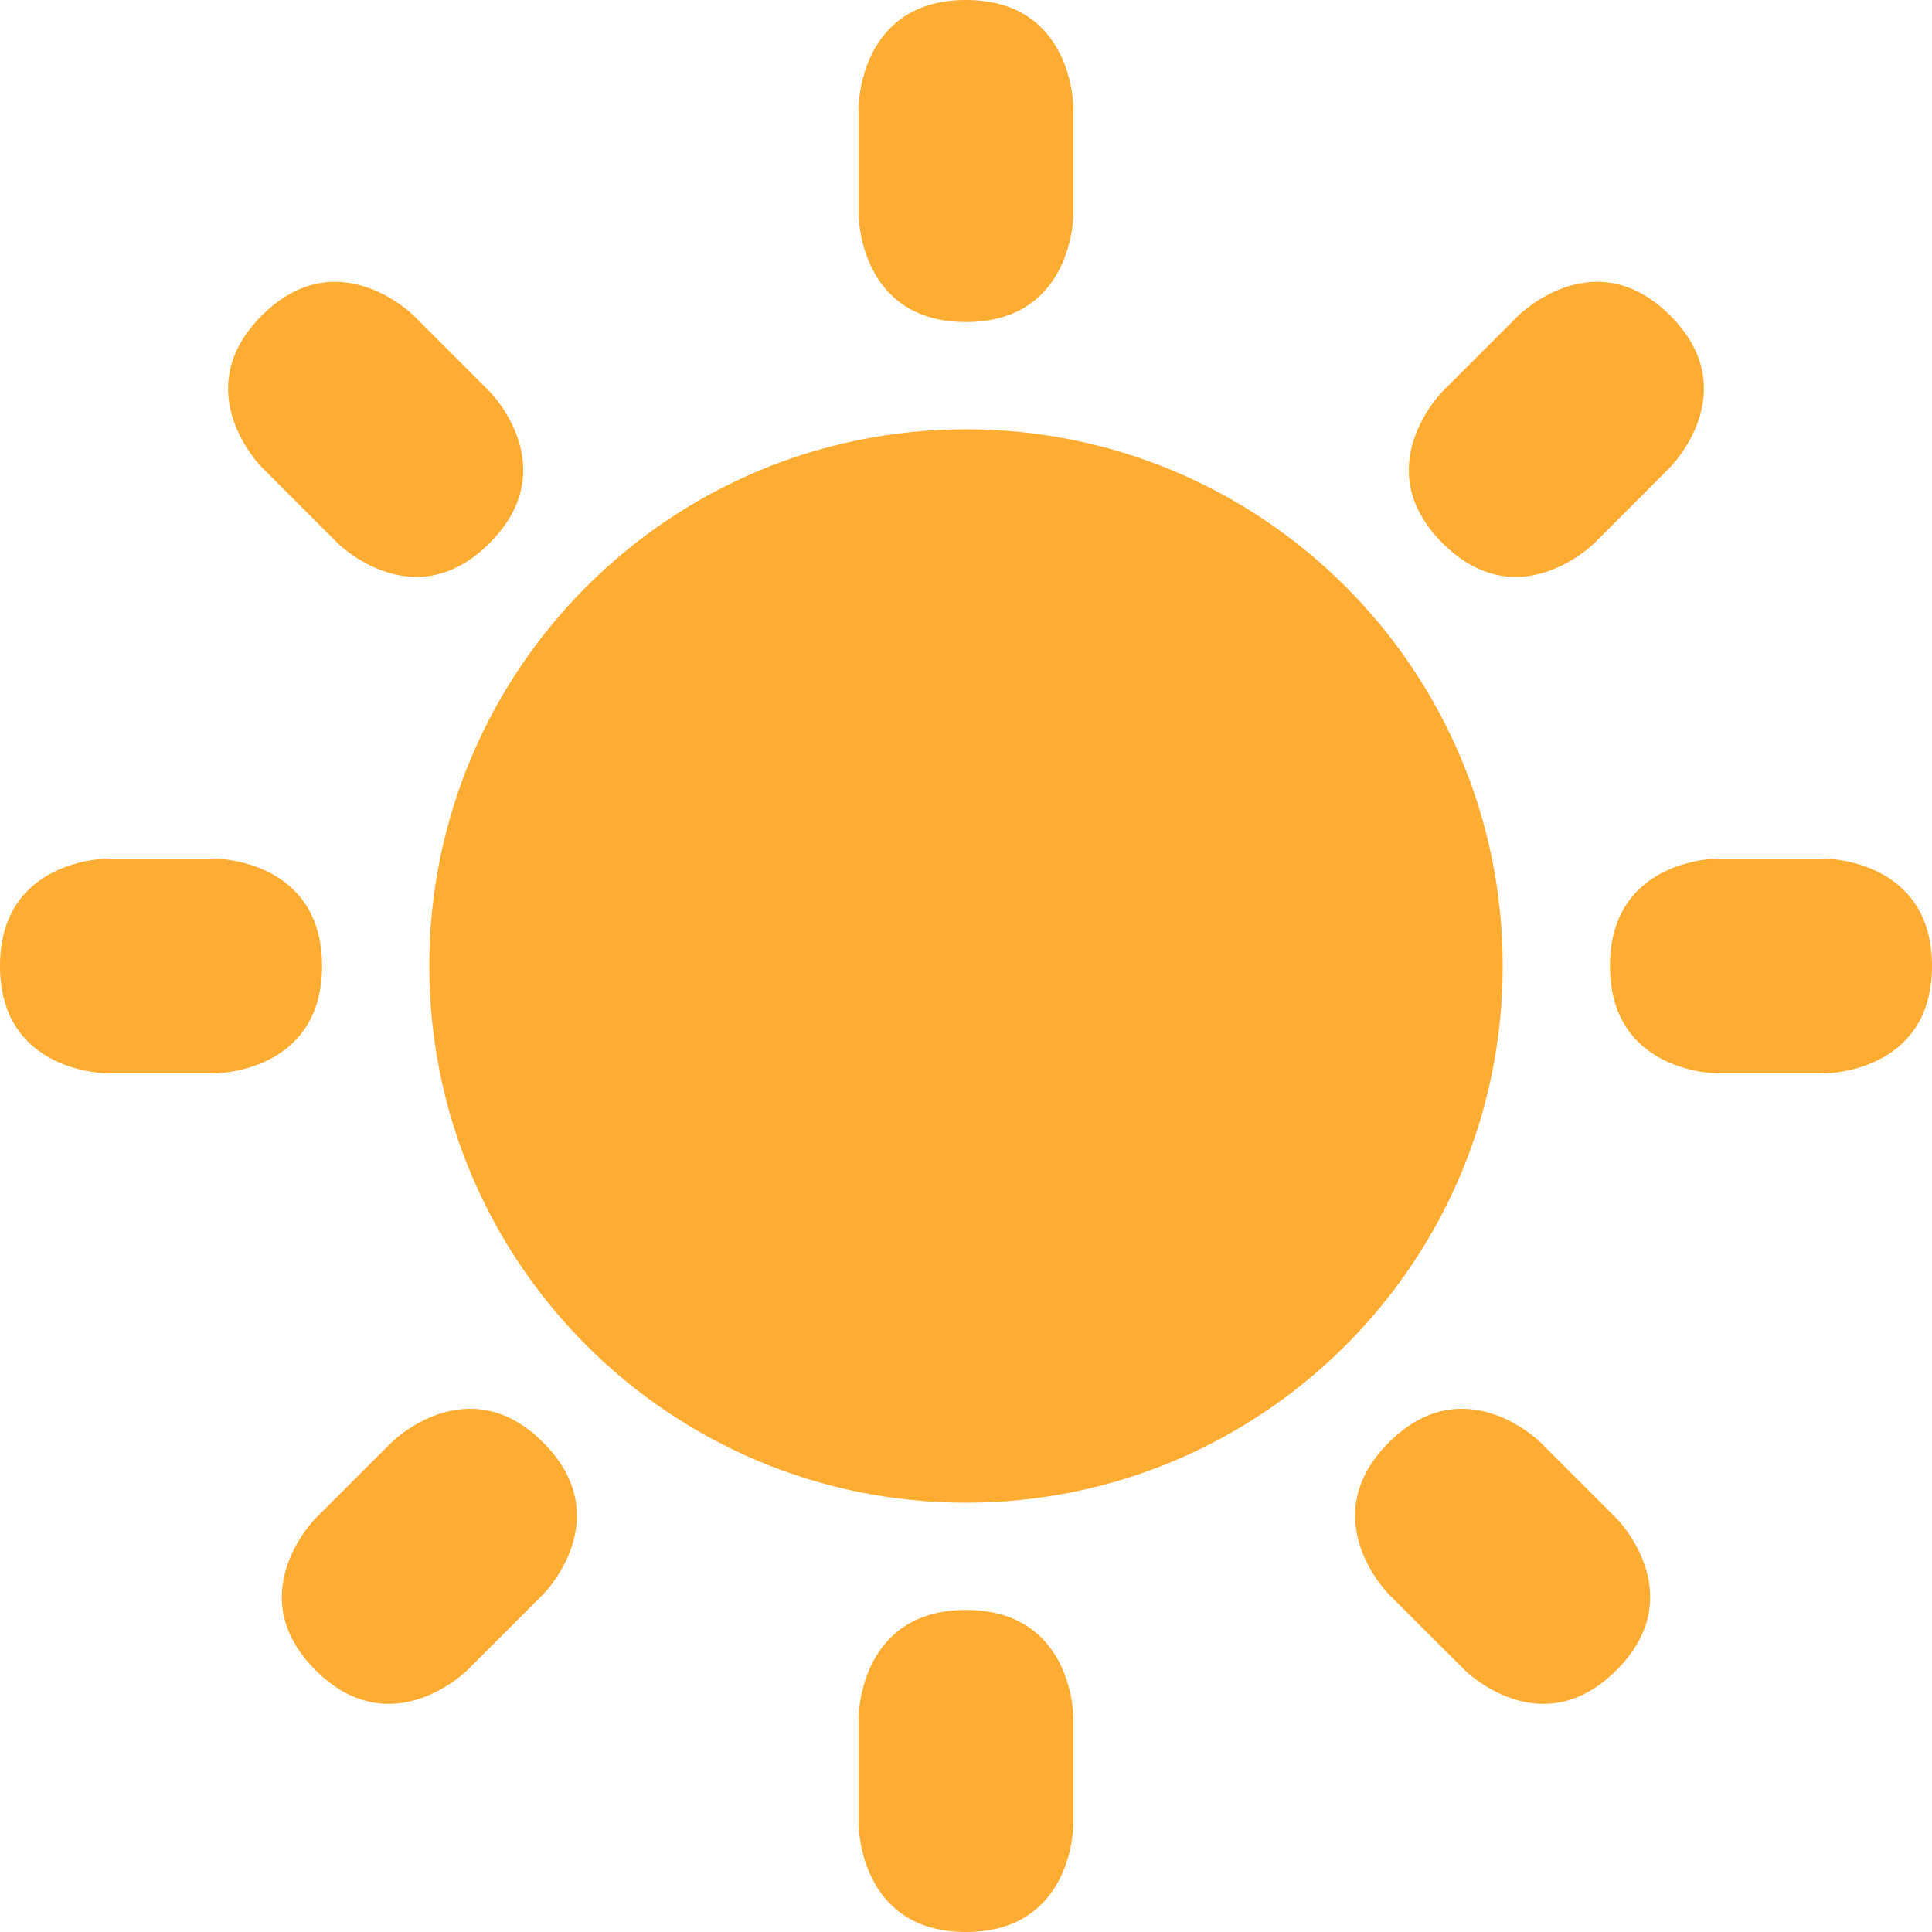 <svg width="1em" height="1em" viewBox="0 0 19 19" fill="none" xmlns="http://www.w3.org/2000/svg">
    <path d="M8.444 1.056C8.444 1.056 8.444 0 9.5 0C10.556 0 10.556 1.056 10.556 1.056V2.111C10.556 2.111 10.556 3.167 9.5 3.167C8.444 3.167 8.444 2.111 8.444 2.111V1.056ZM17.944 8.444C17.944 8.444 19 8.444 19 9.5C19 10.556 17.944 10.556 17.944 10.556H16.889C16.889 10.556 15.833 10.556 15.833 9.5C15.833 8.444 16.889 8.444 16.889 8.444H17.944ZM2.111 8.444C2.111 8.444 3.167 8.444 3.167 9.5C3.167 10.556 2.111 10.556 2.111 10.556H1.056C1.056 10.556 0 10.556 0 9.5C0 8.444 1.056 8.444 1.056 8.444H2.111ZM4.814 3.849C4.814 3.849 5.56 4.595 4.814 5.342C4.068 6.088 3.321 5.342 3.321 5.342L2.575 4.596C2.575 4.596 1.828 3.85 2.575 3.103C3.321 2.357 4.068 3.103 4.068 3.103L4.814 3.849ZM15.897 14.932C15.897 14.932 16.643 15.679 15.897 16.425C15.151 17.171 14.405 16.425 14.405 16.425L13.658 15.679C13.658 15.679 12.912 14.932 13.658 14.186C14.405 13.44 15.151 14.186 15.151 14.186L15.897 14.932ZM15.679 5.342C15.679 5.342 14.933 6.088 14.187 5.342C13.44 4.595 14.187 3.849 14.187 3.849L14.933 3.103C14.933 3.103 15.679 2.357 16.425 3.103C17.172 3.849 16.425 4.595 16.425 4.595L15.679 5.342ZM4.596 16.425C4.596 16.425 3.85 17.171 3.103 16.425C2.357 15.679 3.103 14.932 3.103 14.932L3.85 14.186C3.85 14.186 4.596 13.44 5.342 14.186C6.088 14.932 5.342 15.679 5.342 15.679L4.596 16.425ZM8.444 16.889C8.444 16.889 8.444 15.833 9.5 15.833C10.556 15.833 10.556 16.889 10.556 16.889V17.944C10.556 17.944 10.556 19 9.5 19C8.444 19 8.444 17.944 8.444 17.944V16.889Z" fill="#FFAC33"/>
    <path d="M9.5 14.778C12.415 14.778 14.778 12.415 14.778 9.5C14.778 6.585 12.415 4.222 9.5 4.222C6.585 4.222 4.222 6.585 4.222 9.5C4.222 12.415 6.585 14.778 9.5 14.778Z" fill="#FFAC33"/>
</svg>
